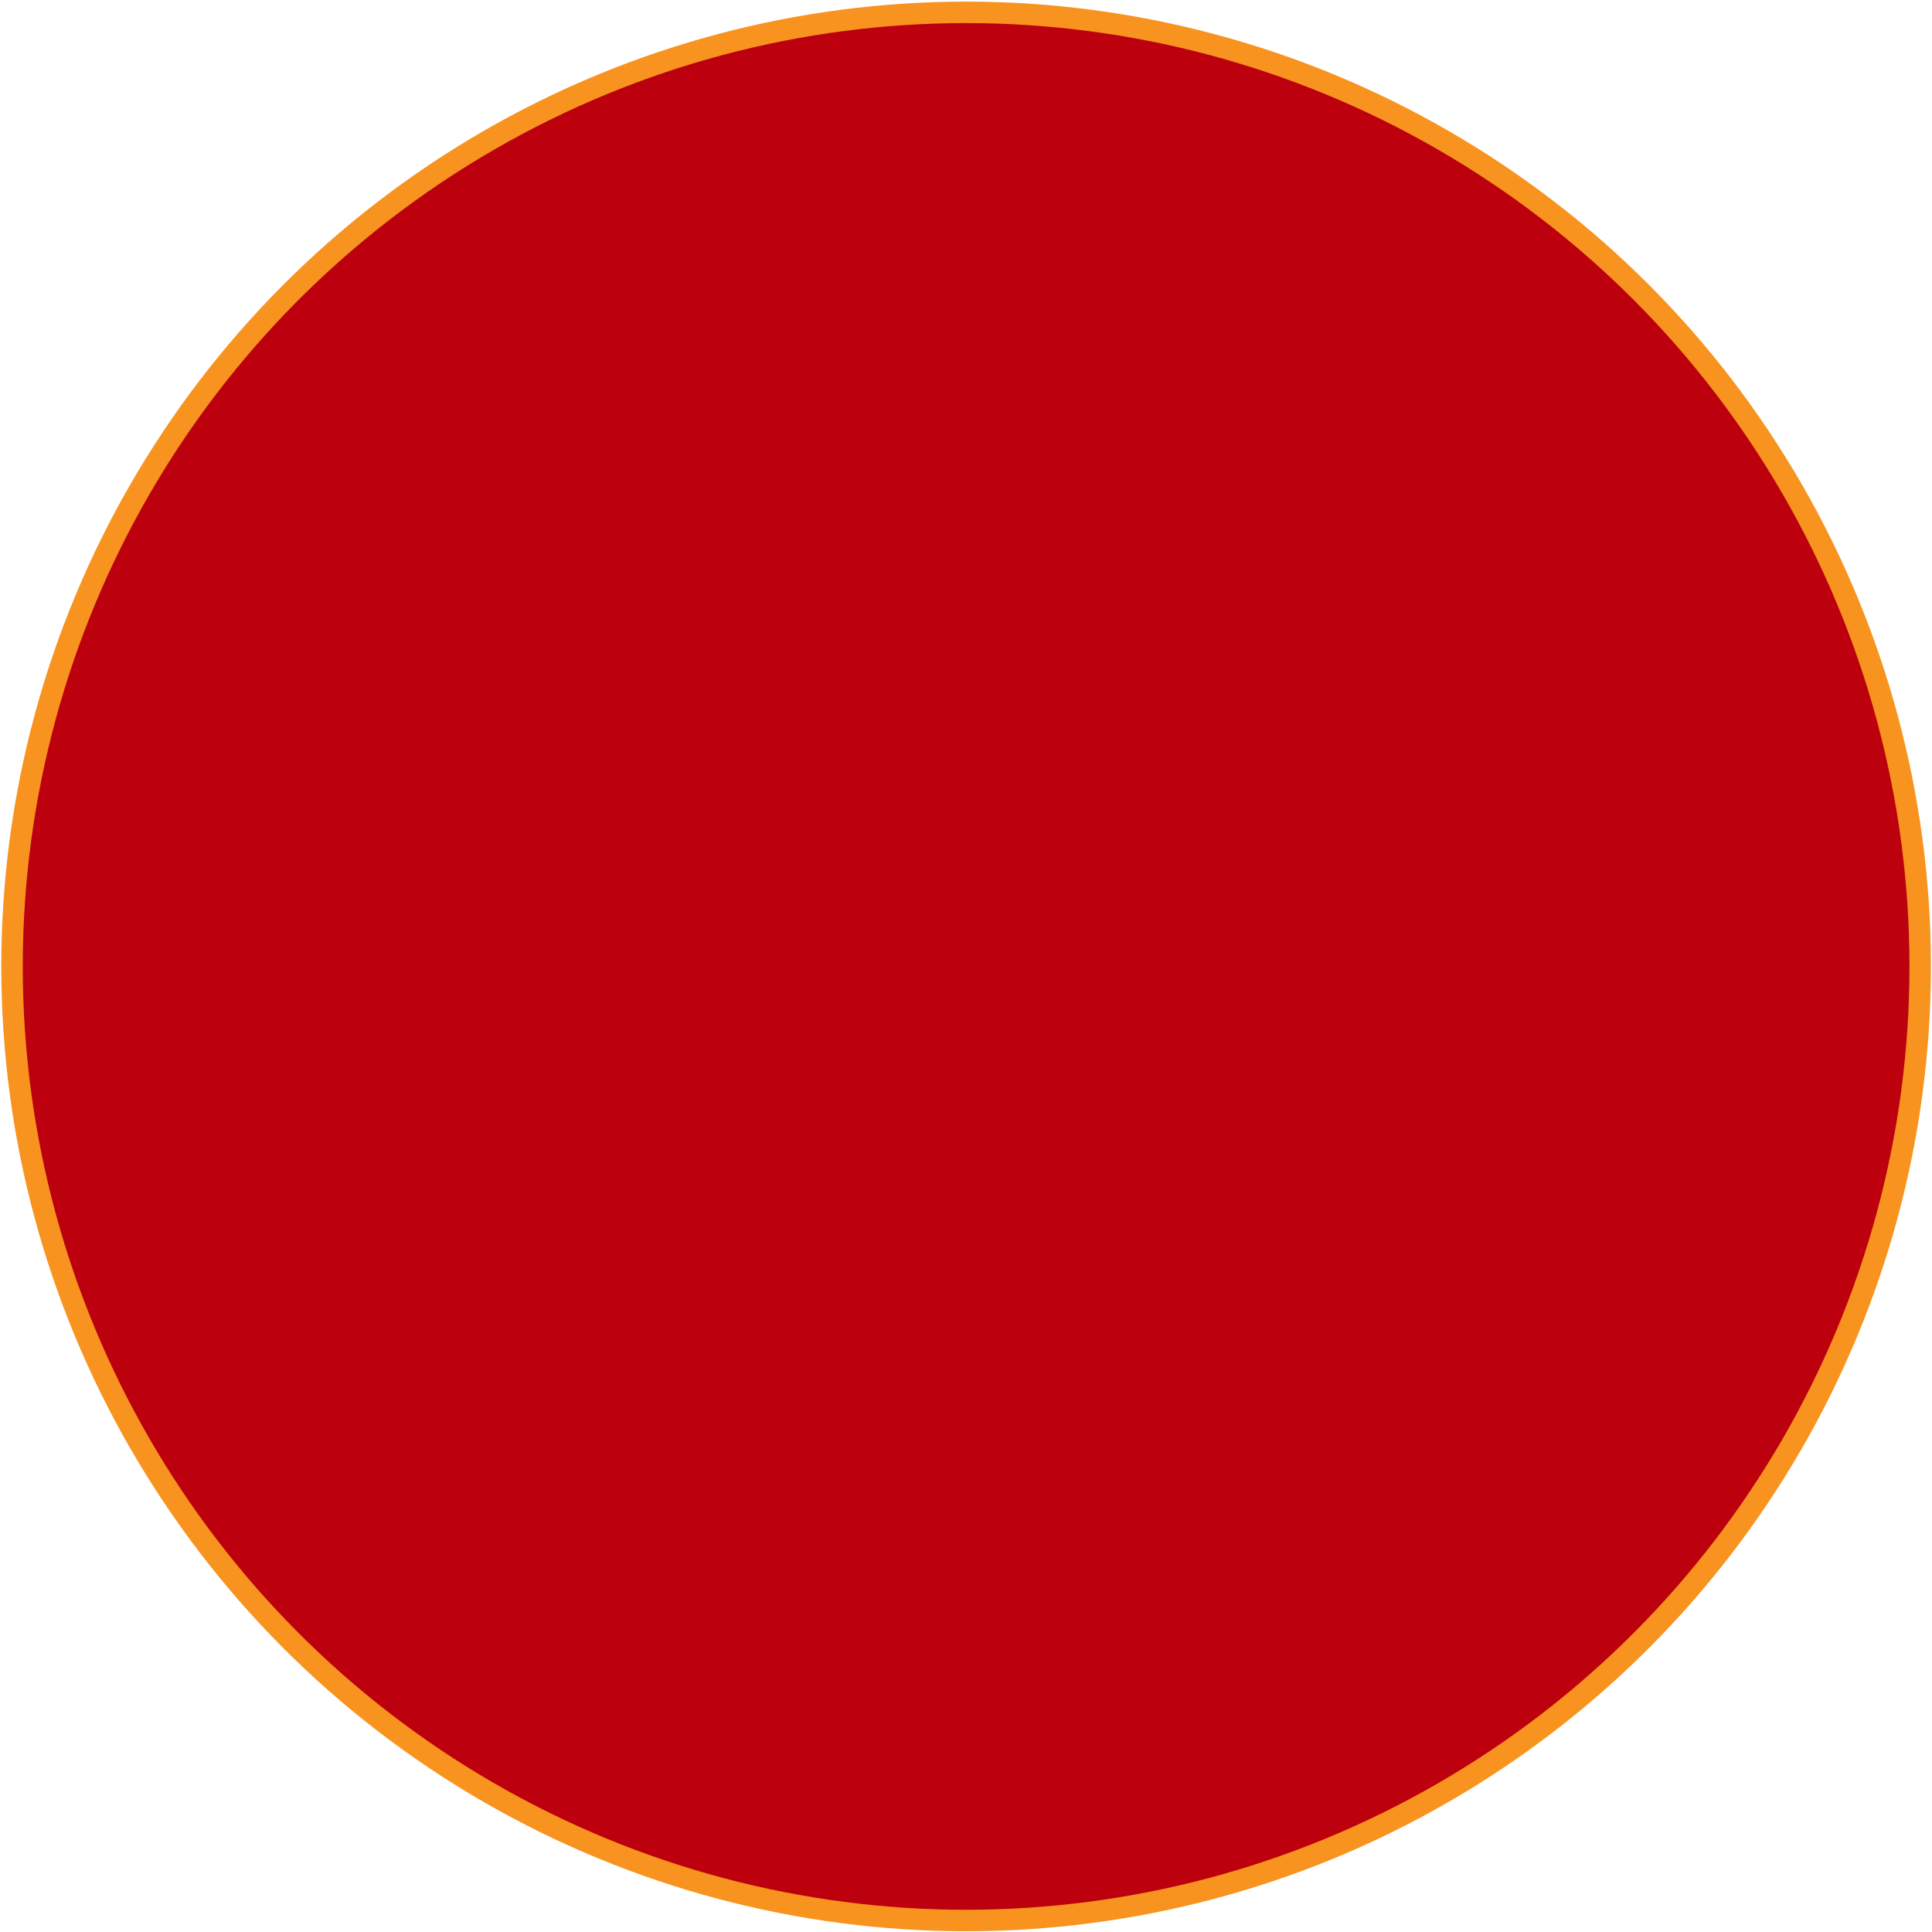 <?xml version="1.0" encoding="utf-8"?>
<!-- Generator: Adobe Illustrator 15.0.0, SVG Export Plug-In  -->
<!DOCTYPE svg PUBLIC "-//W3C//DTD SVG 1.1//EN" "http://www.w3.org/Graphics/SVG/1.1/DTD/svg11.dtd">
<svg version="1.1"
	 xmlns="http://www.w3.org/2000/svg" xmlns:xlink="http://www.w3.org/1999/xlink" xmlns:a="http://ns.adobe.com/AdobeSVGViewerExtensions/3.0/"
	 x="0px" y="0px" width="540px" height="540px" viewBox="-0.363 -0.454 540 540"
	 overflow="visible" enable-background="new -0.363 -0.454 540 540" xml:space="preserve">
<defs>
</defs>
<circle fill="#BC000E" stroke="#F7931E" stroke-width="6" stroke-miterlimit="10" cx="269.667" cy="269.667" r="266.667"/>
</svg>
